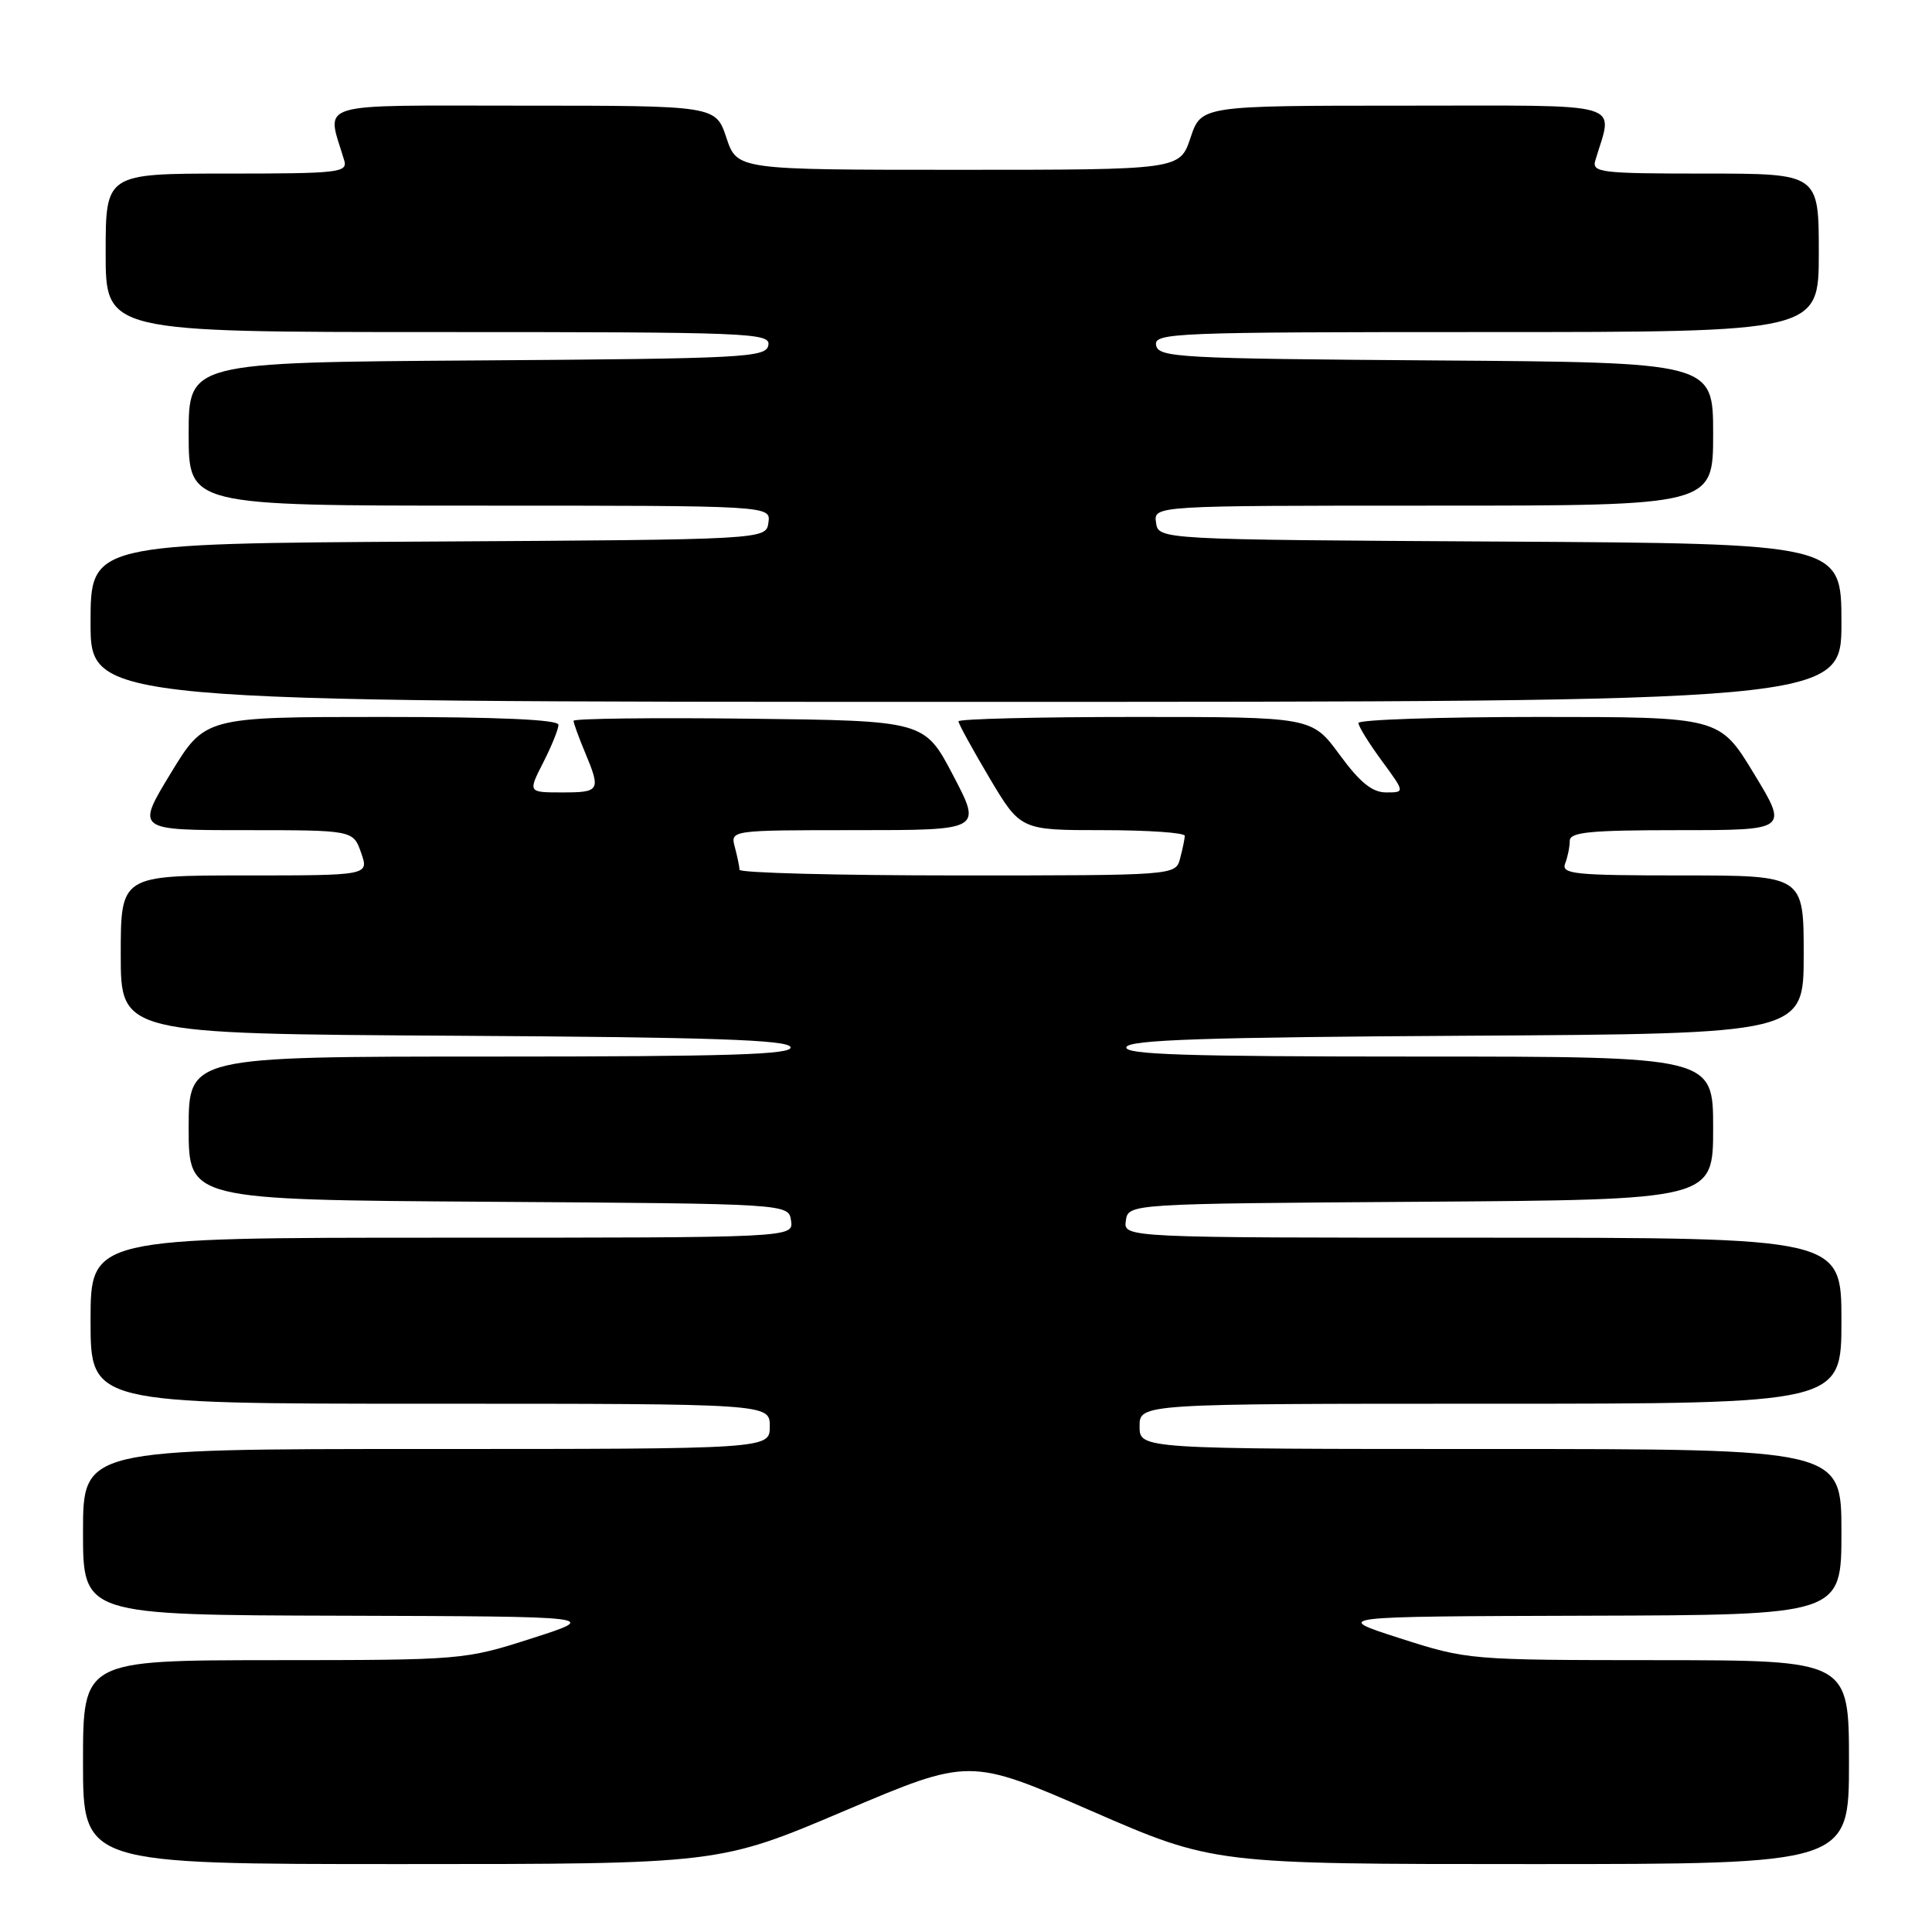 <?xml version="1.0" encoding="UTF-8" standalone="no"?>
<!DOCTYPE svg PUBLIC "-//W3C//DTD SVG 1.1//EN" "http://www.w3.org/Graphics/SVG/1.1/DTD/svg11.dtd" >
<svg xmlns="http://www.w3.org/2000/svg" xmlns:xlink="http://www.w3.org/1999/xlink" version="1.1" viewBox="0 0 256 256">
 <g >
 <path fill="currentColor"
d=" M 111.87 239.96 C 128.45 232.92 128.45 232.92 144.62 239.96 C 160.79 247.00 160.79 247.00 202.89 247.00 C 245.00 247.00 245.00 247.00 245.00 233.50 C 245.00 220.00 245.00 220.00 219.75 219.98 C 194.67 219.97 194.44 219.95 185.50 217.08 C 176.50 214.19 176.50 214.19 210.25 214.09 C 244.00 214.00 244.00 214.00 244.00 203.00 C 244.00 192.00 244.00 192.00 197.50 192.00 C 151.00 192.00 151.00 192.00 151.00 189.00 C 151.00 186.00 151.00 186.00 197.50 186.00 C 244.00 186.00 244.00 186.00 244.00 175.00 C 244.00 164.00 244.00 164.00 196.43 164.00 C 148.86 164.00 148.86 164.00 149.18 161.75 C 149.50 159.50 149.50 159.50 188.25 159.24 C 227.00 158.98 227.00 158.98 227.00 149.49 C 227.00 140.00 227.00 140.00 187.92 140.00 C 157.09 140.00 148.92 139.74 149.25 138.75 C 149.57 137.78 159.68 137.44 194.33 137.24 C 239.00 136.98 239.00 136.98 239.00 126.49 C 239.00 116.00 239.00 116.00 222.89 116.00 C 208.62 116.00 206.85 115.82 207.39 114.42 C 207.73 113.55 208.00 112.20 208.00 111.42 C 208.00 110.26 210.65 110.00 222.48 110.00 C 236.96 110.00 236.96 110.00 232.40 102.50 C 227.85 95.00 227.85 95.00 203.93 95.00 C 190.77 95.00 180.00 95.36 180.00 95.80 C 180.00 96.24 181.39 98.49 183.09 100.80 C 186.17 105.00 186.17 105.00 183.67 105.00 C 181.83 105.00 180.21 103.69 177.50 100.00 C 173.83 95.00 173.83 95.00 150.41 95.00 C 137.54 95.00 127.00 95.26 127.00 95.58 C 127.00 95.89 128.85 99.27 131.11 103.08 C 135.23 110.00 135.23 110.00 146.11 110.00 C 152.10 110.00 156.99 110.34 156.99 110.75 C 156.98 111.16 156.70 112.51 156.37 113.75 C 155.77 116.00 155.77 116.00 126.88 116.00 C 111.00 116.00 97.99 115.66 97.99 115.25 C 97.98 114.84 97.70 113.49 97.37 112.25 C 96.77 110.00 96.77 110.00 113.43 110.00 C 130.10 110.00 130.10 110.00 126.30 102.75 C 122.50 95.50 122.50 95.50 99.25 95.23 C 86.46 95.08 76.00 95.21 76.00 95.51 C 76.00 95.82 76.68 97.68 77.50 99.65 C 79.64 104.77 79.50 105.00 74.48 105.00 C 69.96 105.00 69.96 105.00 71.98 101.04 C 73.09 98.86 74.00 96.61 74.00 96.04 C 74.00 95.35 66.12 95.00 50.57 95.00 C 27.15 95.00 27.15 95.00 22.60 102.50 C 18.04 110.00 18.04 110.00 32.42 110.00 C 46.80 110.00 46.80 110.00 47.85 113.00 C 48.90 116.00 48.90 116.00 32.45 116.00 C 16.00 116.00 16.00 116.00 16.00 126.49 C 16.00 136.98 16.00 136.98 60.17 137.24 C 94.42 137.44 104.43 137.78 104.75 138.75 C 105.08 139.74 96.71 140.00 65.08 140.00 C 25.00 140.00 25.00 140.00 25.00 149.49 C 25.00 158.98 25.00 158.98 64.75 159.24 C 104.50 159.50 104.50 159.50 104.82 161.75 C 105.14 164.00 105.14 164.00 58.57 164.00 C 12.00 164.00 12.00 164.00 12.00 175.00 C 12.00 186.00 12.00 186.00 57.00 186.00 C 102.00 186.00 102.00 186.00 102.00 189.00 C 102.00 192.00 102.00 192.00 56.50 192.00 C 11.00 192.00 11.00 192.00 11.00 203.00 C 11.00 214.00 11.00 214.00 45.25 214.09 C 79.50 214.19 79.50 214.19 70.50 217.08 C 61.56 219.95 61.33 219.97 36.25 219.98 C 11.00 220.00 11.00 220.00 11.00 233.50 C 11.00 247.00 11.00 247.00 53.15 247.00 C 95.29 247.00 95.29 247.00 111.87 239.96 Z  M 244.00 82.51 C 244.00 72.02 244.00 72.02 198.75 71.76 C 153.50 71.50 153.50 71.50 153.18 69.25 C 152.86 67.00 152.86 67.00 189.93 67.00 C 227.00 67.00 227.00 67.00 227.00 57.51 C 227.00 48.02 227.00 48.02 190.26 47.76 C 156.19 47.52 153.50 47.37 153.19 45.75 C 152.87 44.10 155.49 44.00 196.93 44.00 C 241.00 44.00 241.00 44.00 241.00 33.50 C 241.00 23.00 241.00 23.00 225.93 23.00 C 212.05 23.00 210.91 22.86 211.39 21.25 C 213.74 13.33 216.07 14.00 186.19 14.00 C 159.17 14.00 159.17 14.00 157.75 18.25 C 156.33 22.50 156.33 22.50 127.00 22.50 C 97.67 22.50 97.67 22.50 96.25 18.25 C 94.83 14.00 94.83 14.00 69.31 14.00 C 41.09 14.00 43.26 13.34 45.61 21.25 C 46.09 22.87 44.90 23.00 30.07 23.00 C 14.00 23.00 14.00 23.00 14.00 33.50 C 14.00 44.00 14.00 44.00 58.07 44.00 C 99.51 44.00 102.13 44.10 101.81 45.75 C 101.50 47.37 98.74 47.52 63.24 47.76 C 25.00 48.02 25.00 48.02 25.00 57.51 C 25.00 67.00 25.00 67.00 63.57 67.00 C 102.14 67.00 102.14 67.00 101.82 69.25 C 101.50 71.50 101.50 71.50 56.75 71.76 C 12.00 72.02 12.00 72.02 12.00 82.51 C 12.00 93.00 12.00 93.00 128.00 93.00 C 244.00 93.00 244.00 93.00 244.00 82.51 Z "/>
</g>
</svg>